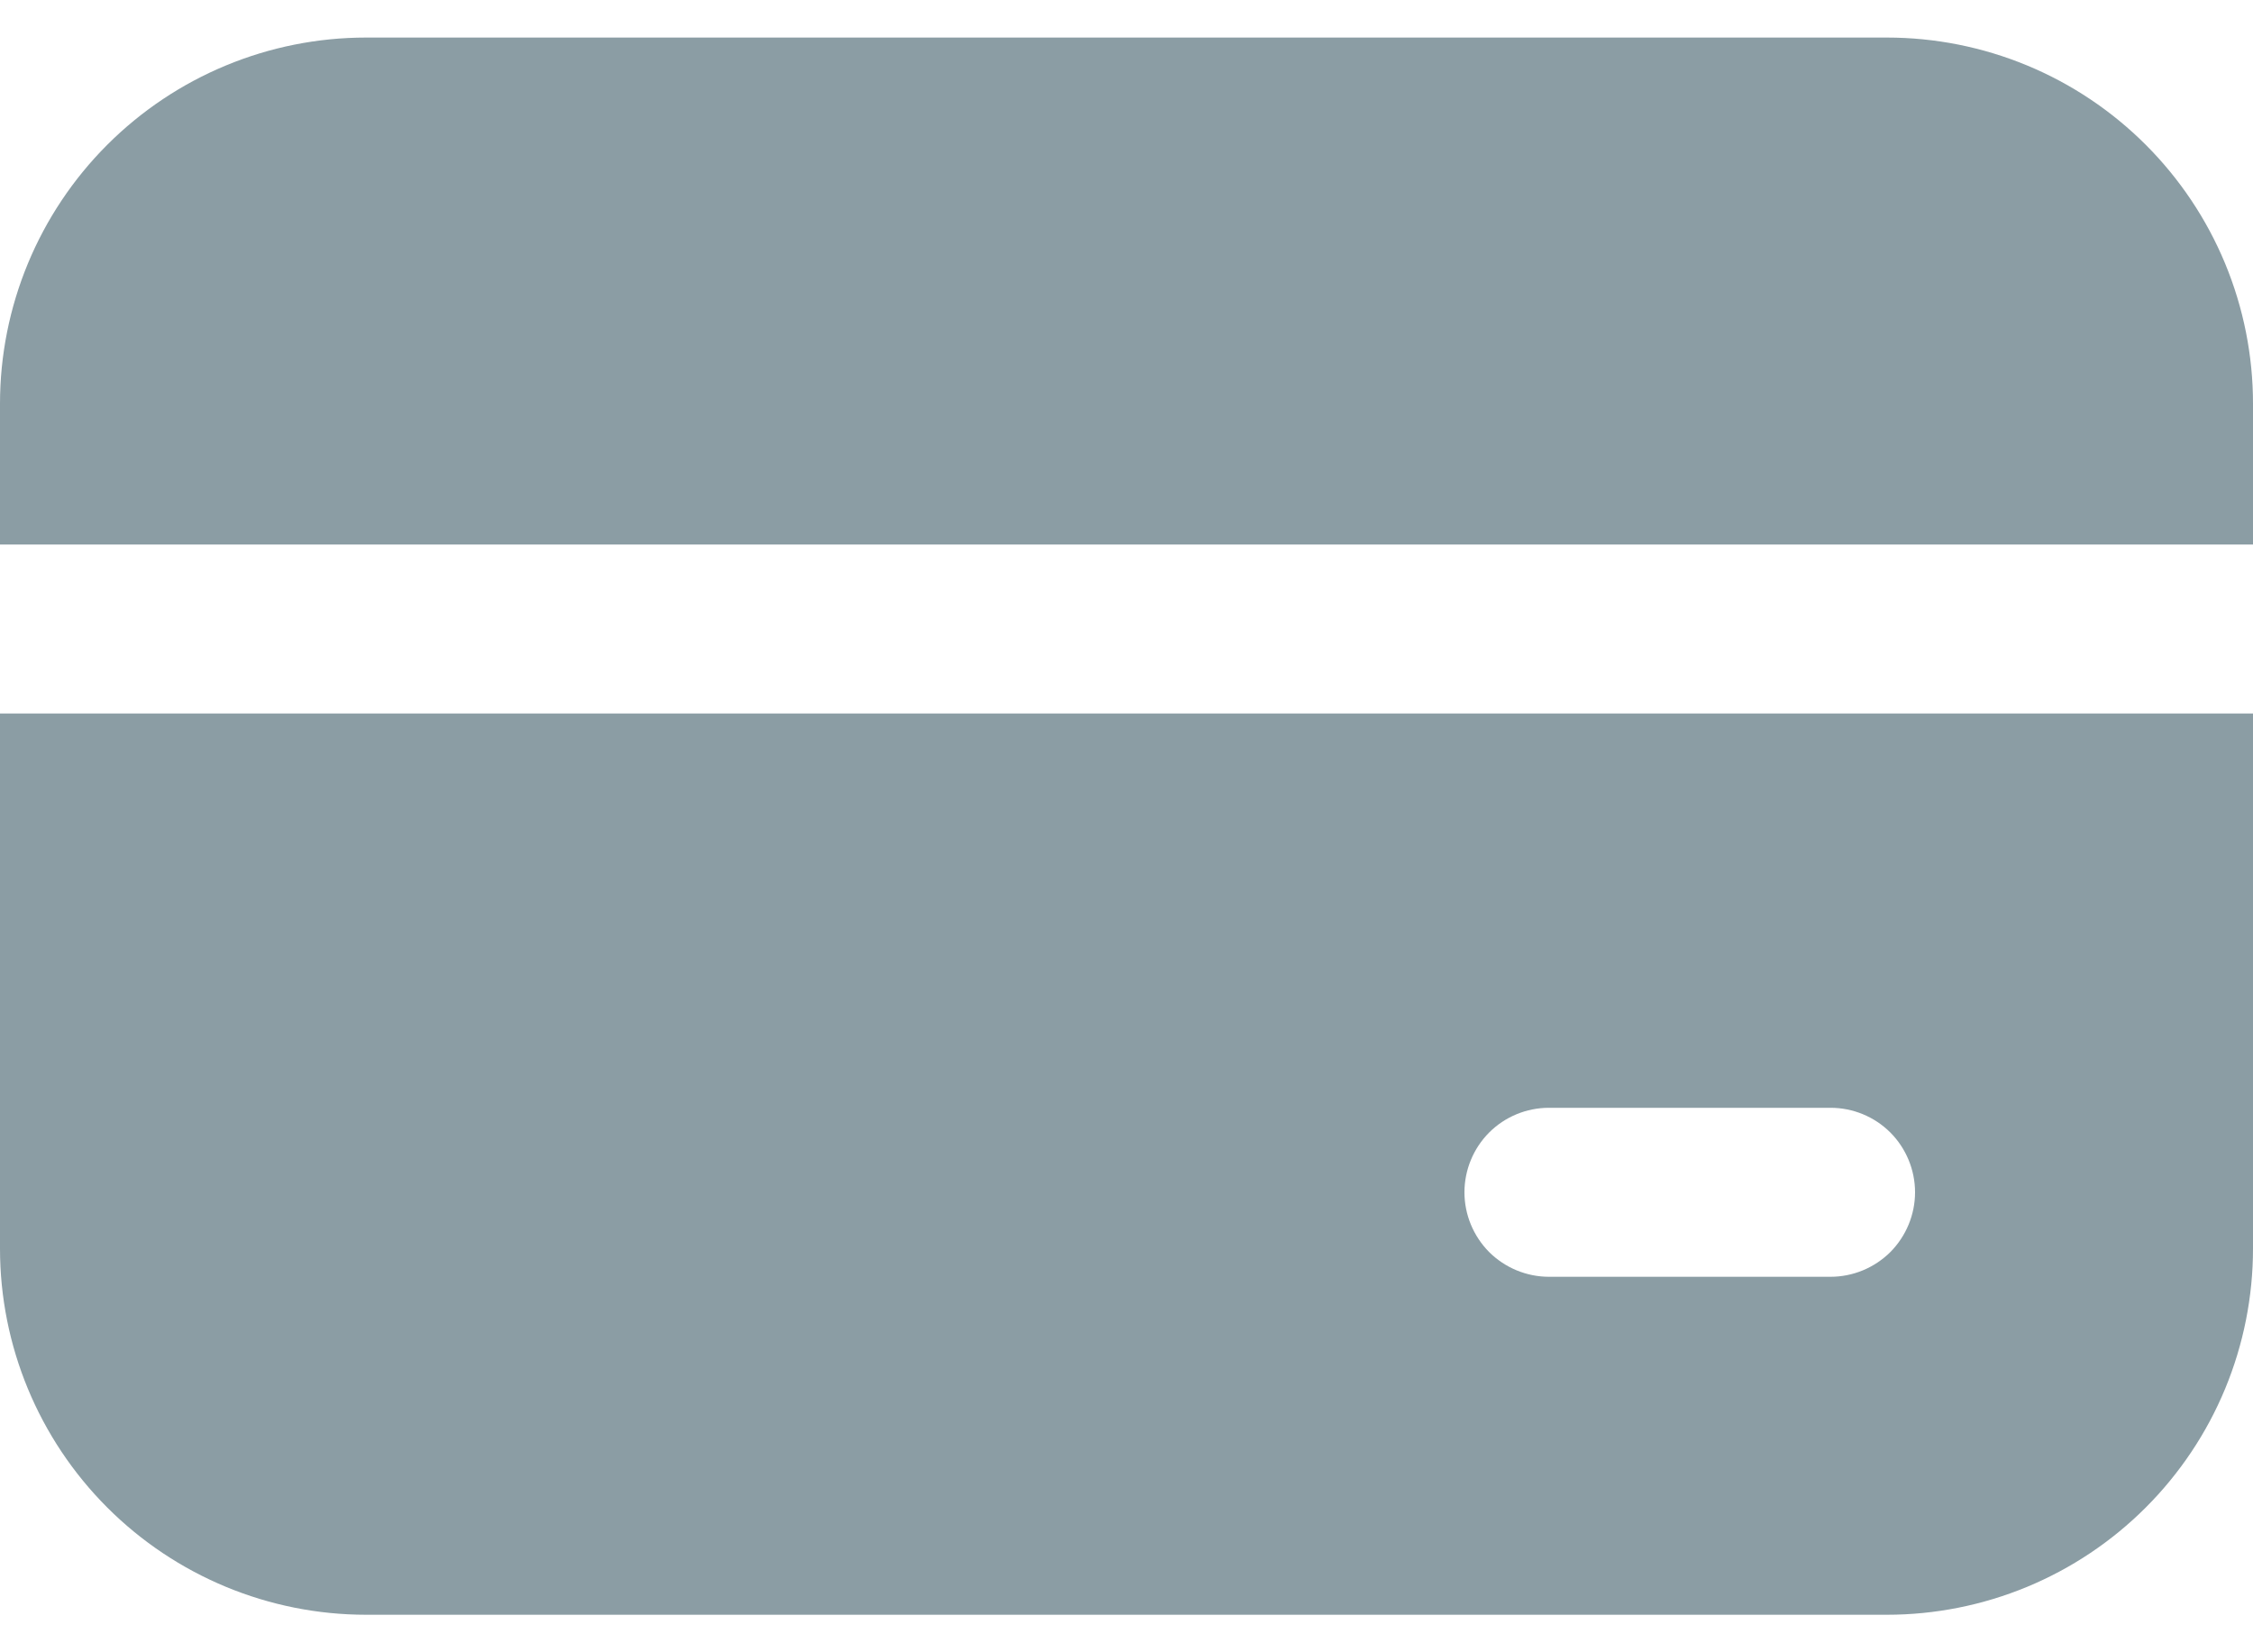 <svg width="30" height="22" viewBox="0 0 30 22" fill="none" xmlns="http://www.w3.org/2000/svg">
<path d="M4.875 0.5C3.582 0.5 2.342 1.014 1.428 1.928C0.514 2.842 0 4.082 0 5.375V7.25H30V5.375C30 4.735 29.874 4.101 29.629 3.509C29.384 2.918 29.025 2.381 28.572 1.928C28.119 1.475 27.582 1.116 26.991 0.871C26.399 0.626 25.765 0.5 25.125 0.5H4.875ZM30 9.5H0V16.625C0 17.918 0.514 19.158 1.428 20.072C2.342 20.986 3.582 21.5 4.875 21.5H25.125C25.765 21.5 26.399 21.374 26.991 21.129C27.582 20.884 28.119 20.525 28.572 20.072C29.025 19.619 29.384 19.082 29.629 18.491C29.874 17.899 30 17.265 30 16.625V9.5ZM20.625 14.75H24.375C24.673 14.75 24.959 14.868 25.171 15.079C25.381 15.29 25.5 15.577 25.5 15.875C25.5 16.173 25.381 16.459 25.171 16.671C24.959 16.881 24.673 17 24.375 17H20.625C20.327 17 20.041 16.881 19.829 16.671C19.619 16.459 19.5 16.173 19.5 15.875C19.5 15.577 19.619 15.29 19.829 15.079C20.041 14.868 20.327 14.75 20.625 14.75Z" fill="#8B9DA4"/>
</svg>
